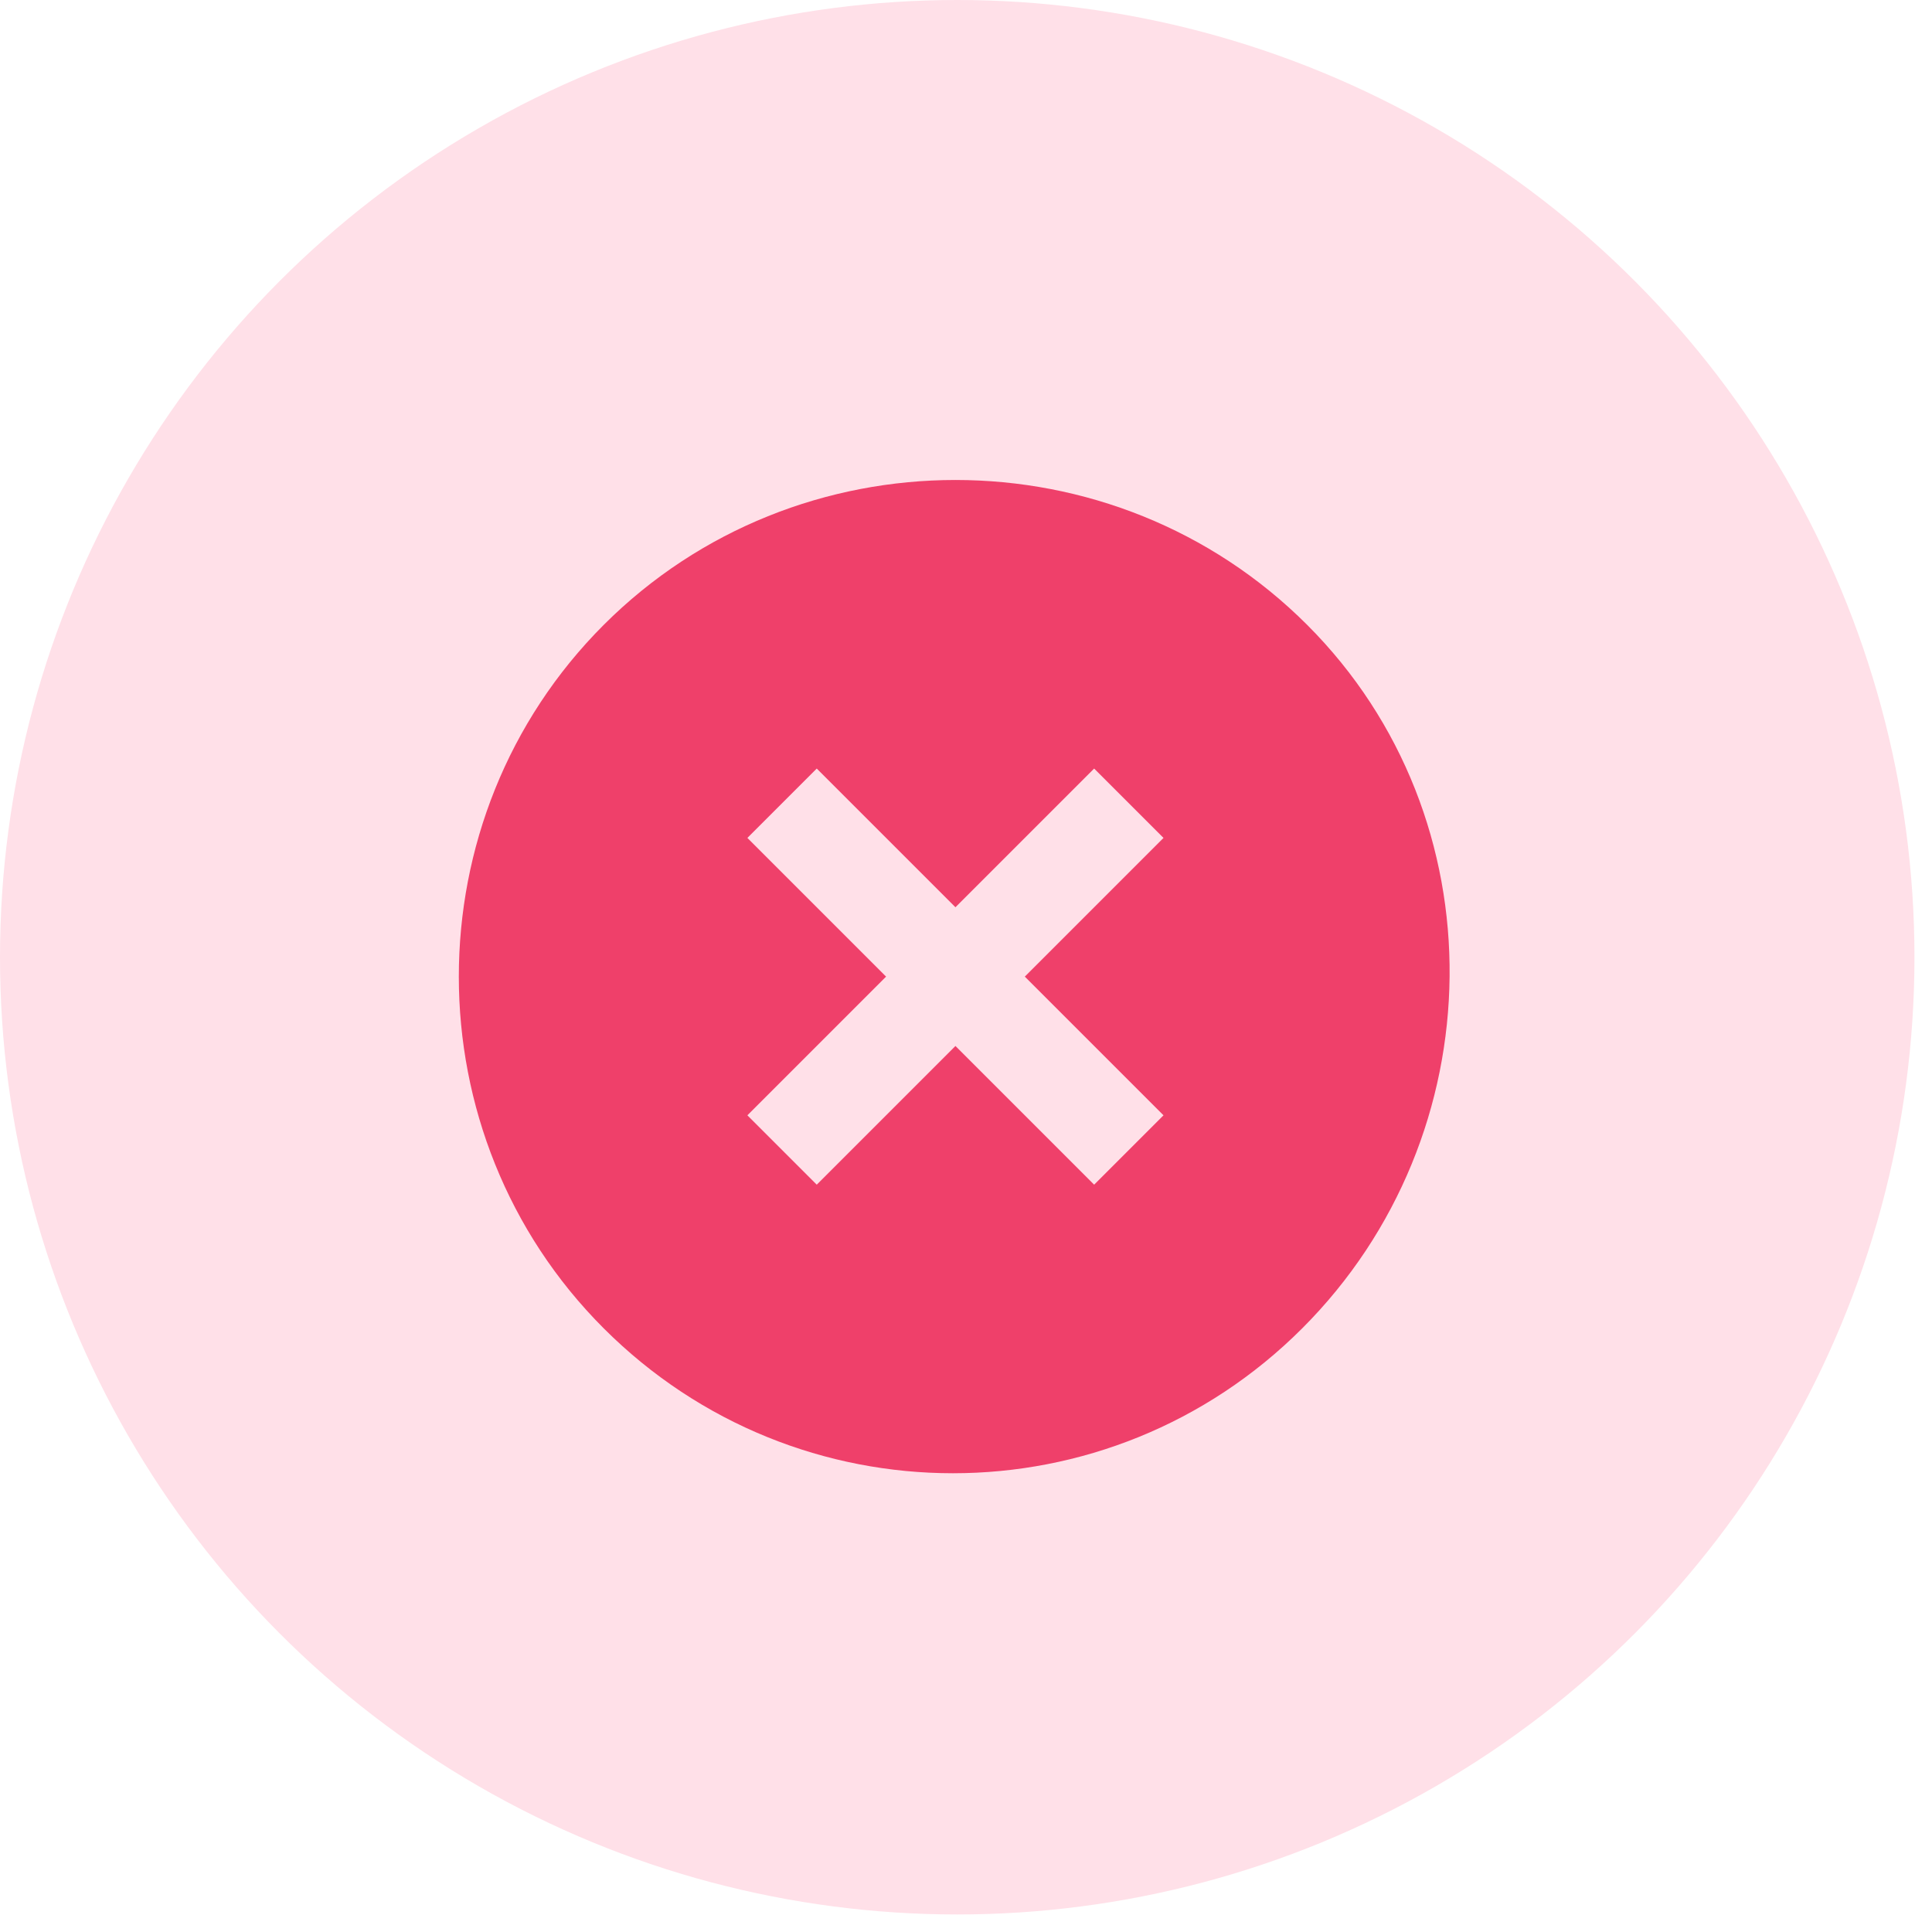 <svg width="91" height="91" viewBox="0 0 91 91" fill="none" xmlns="http://www.w3.org/2000/svg">
<ellipse cx="45.087" cy="45.087" rx="45.087" ry="45.087" fill="#FFE0E8"/>
<path d="M61.57 29.433C52.47 20.333 37.536 20.333 28.436 29.433C19.336 38.533 19.336 53.467 28.436 62.567C37.536 71.667 52.236 71.667 61.336 62.567C70.436 53.467 70.67 38.533 61.57 29.433ZM51.536 55.8L45.003 49.267L38.47 55.8L35.203 52.533L41.736 46L35.203 39.467L38.47 36.2L45.003 42.733L51.536 36.2L54.803 39.467L48.27 46L54.803 52.533L51.536 55.8Z" fill="#EF406A"/>
</svg>
